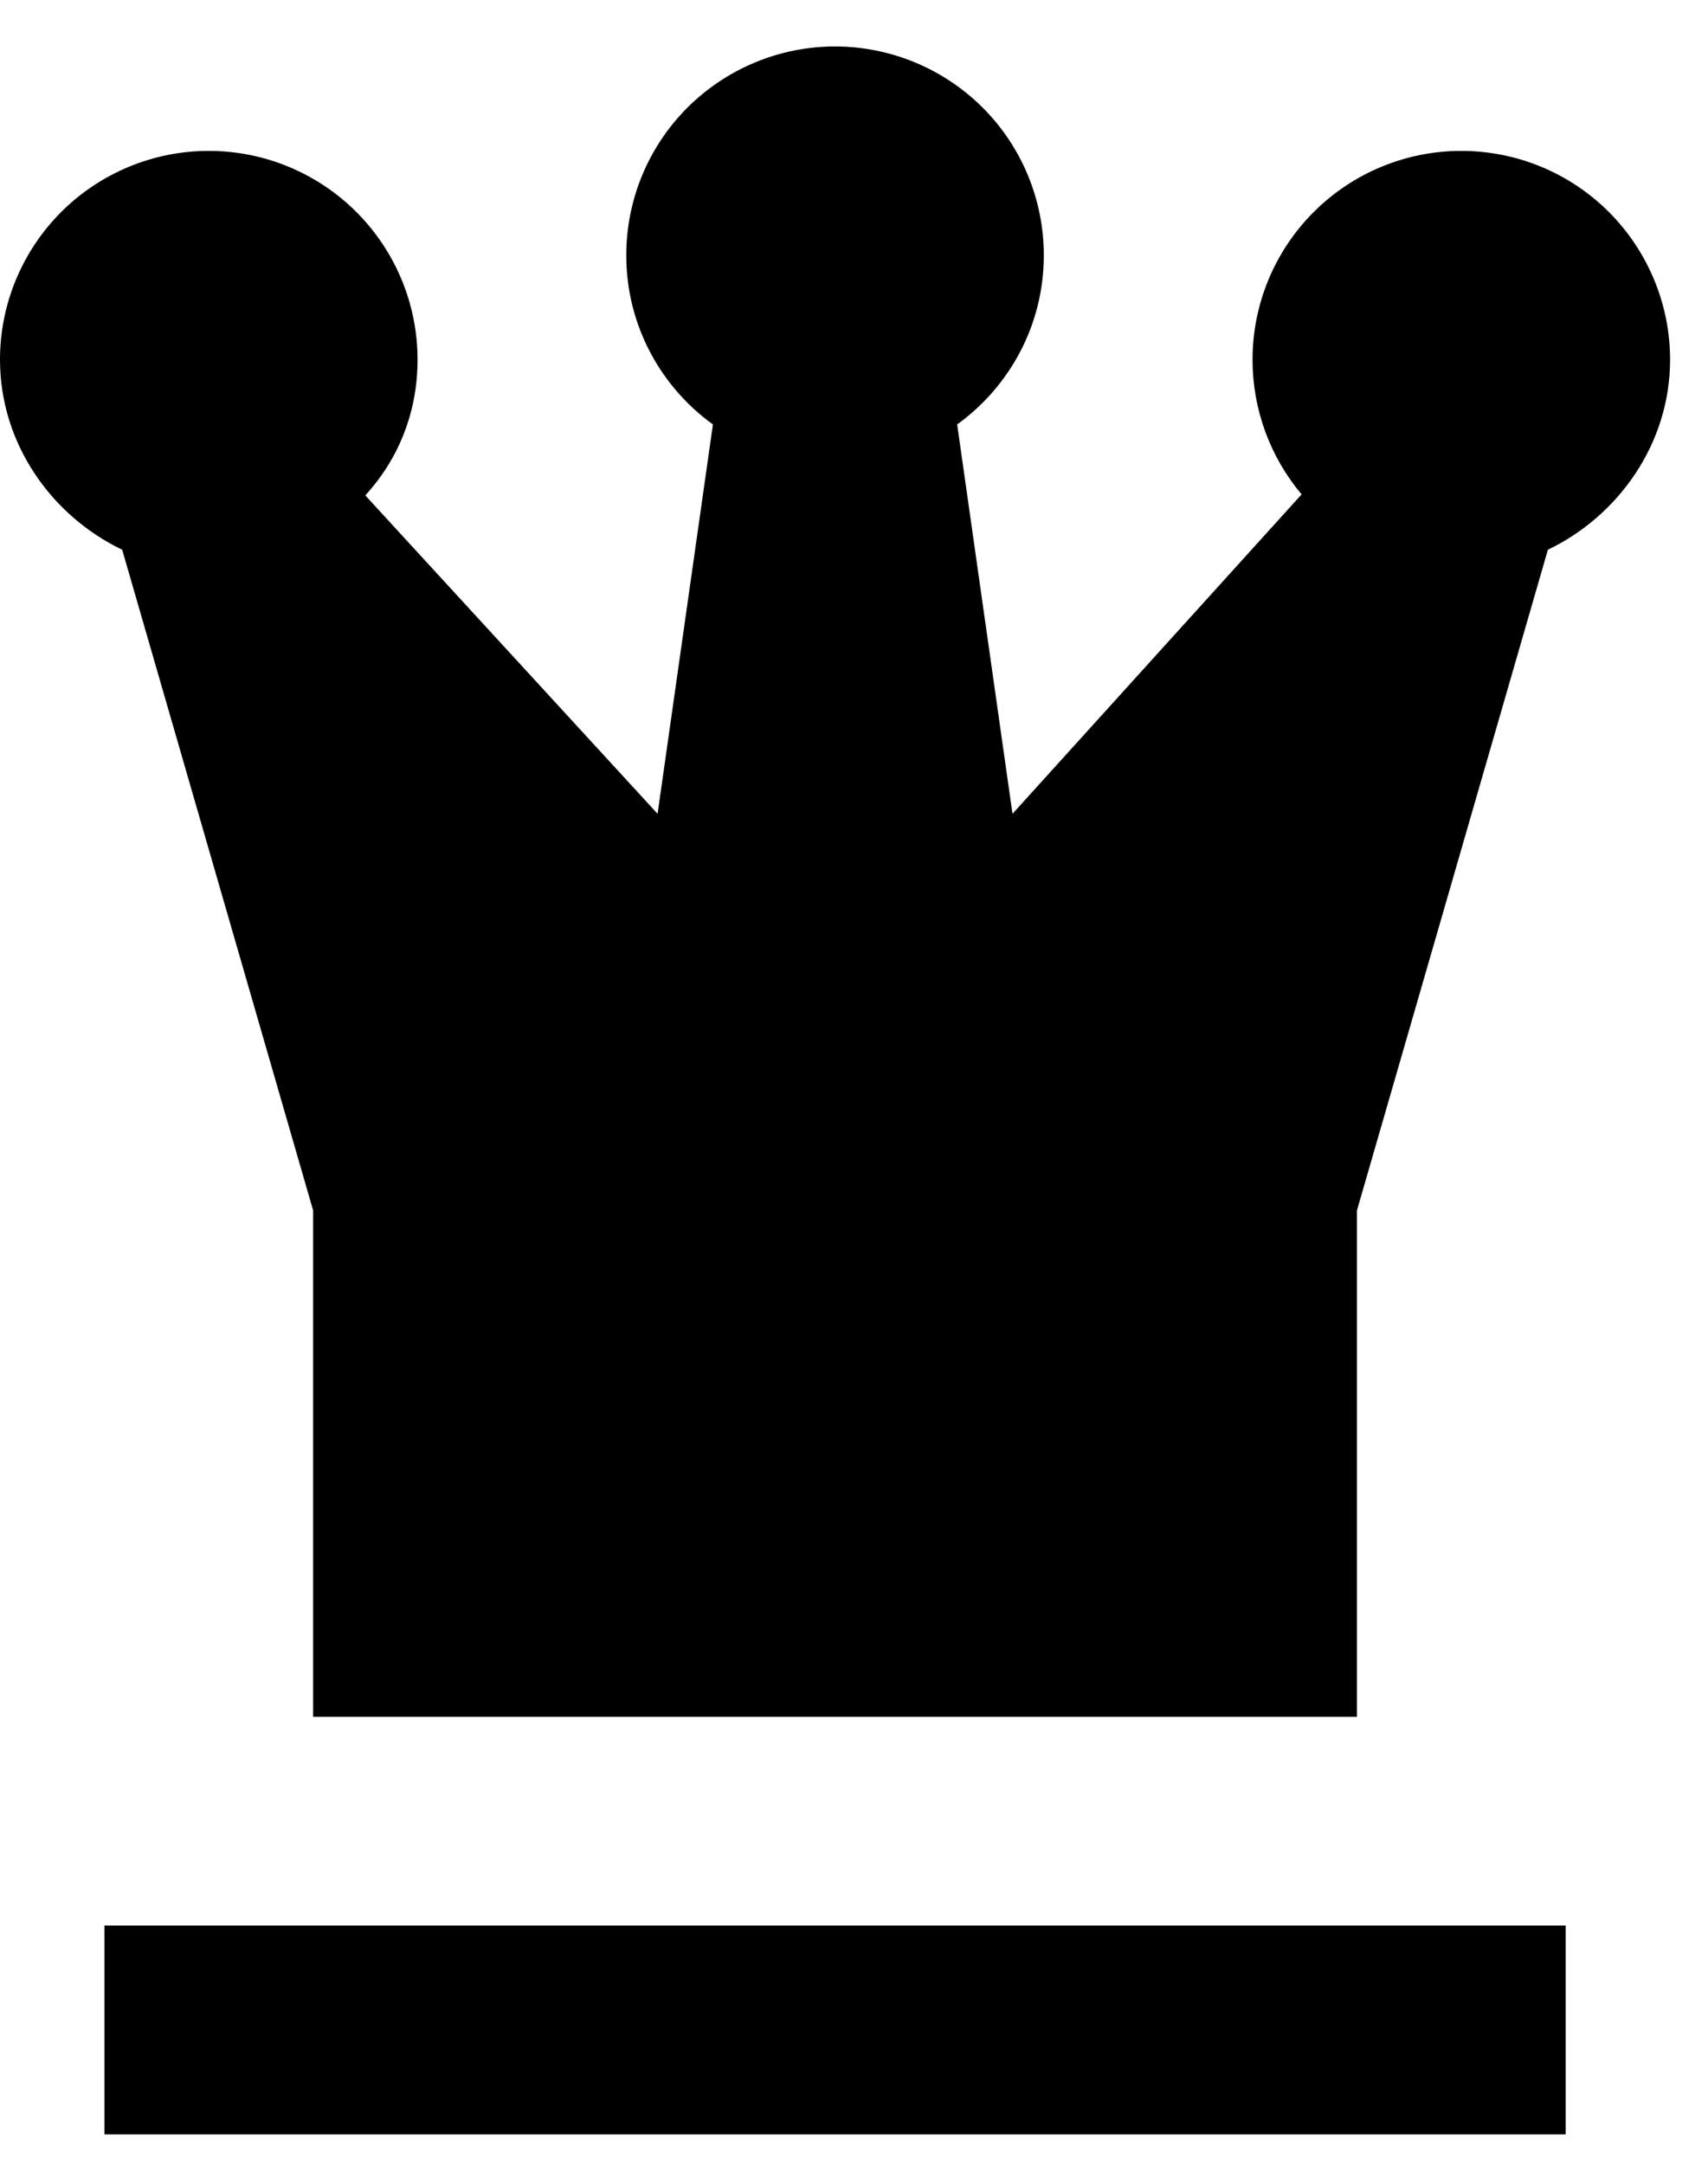<svg width="15" height="19" viewBox="0 0 15 19" fill="none" xmlns="http://www.w3.org/2000/svg">
<path d="M12.833 1.325C13.32 1.325 13.786 1.518 14.13 1.862C14.473 2.206 14.667 2.672 14.667 3.158C14.667 3.901 14.208 4.533 13.594 4.827L11.917 10.629V15.075H2.75V10.629L1.073 4.827C0.458 4.533 0 3.901 0 3.158C0 2.672 0.193 2.206 0.537 1.862C0.881 1.518 1.347 1.325 1.833 1.325C2.32 1.325 2.786 1.518 3.13 1.862C3.474 2.206 3.667 2.672 3.667 3.158C3.667 3.617 3.502 4.029 3.208 4.35L5.775 7.146L6.261 3.727C5.803 3.397 5.5 2.856 5.5 2.242C5.5 1.755 5.693 1.289 6.037 0.945C6.381 0.602 6.847 0.408 7.333 0.408C7.82 0.408 8.286 0.602 8.63 0.945C8.974 1.289 9.167 1.755 9.167 2.242C9.167 2.856 8.864 3.397 8.406 3.727L8.892 7.146L11.431 4.341C11.152 4.01 11 3.591 11 3.158C11 2.672 11.193 2.206 11.537 1.862C11.881 1.518 12.347 1.325 12.833 1.325M0.917 16.908H13.75V18.742H0.917V16.908Z" fill="black"/>
</svg>
